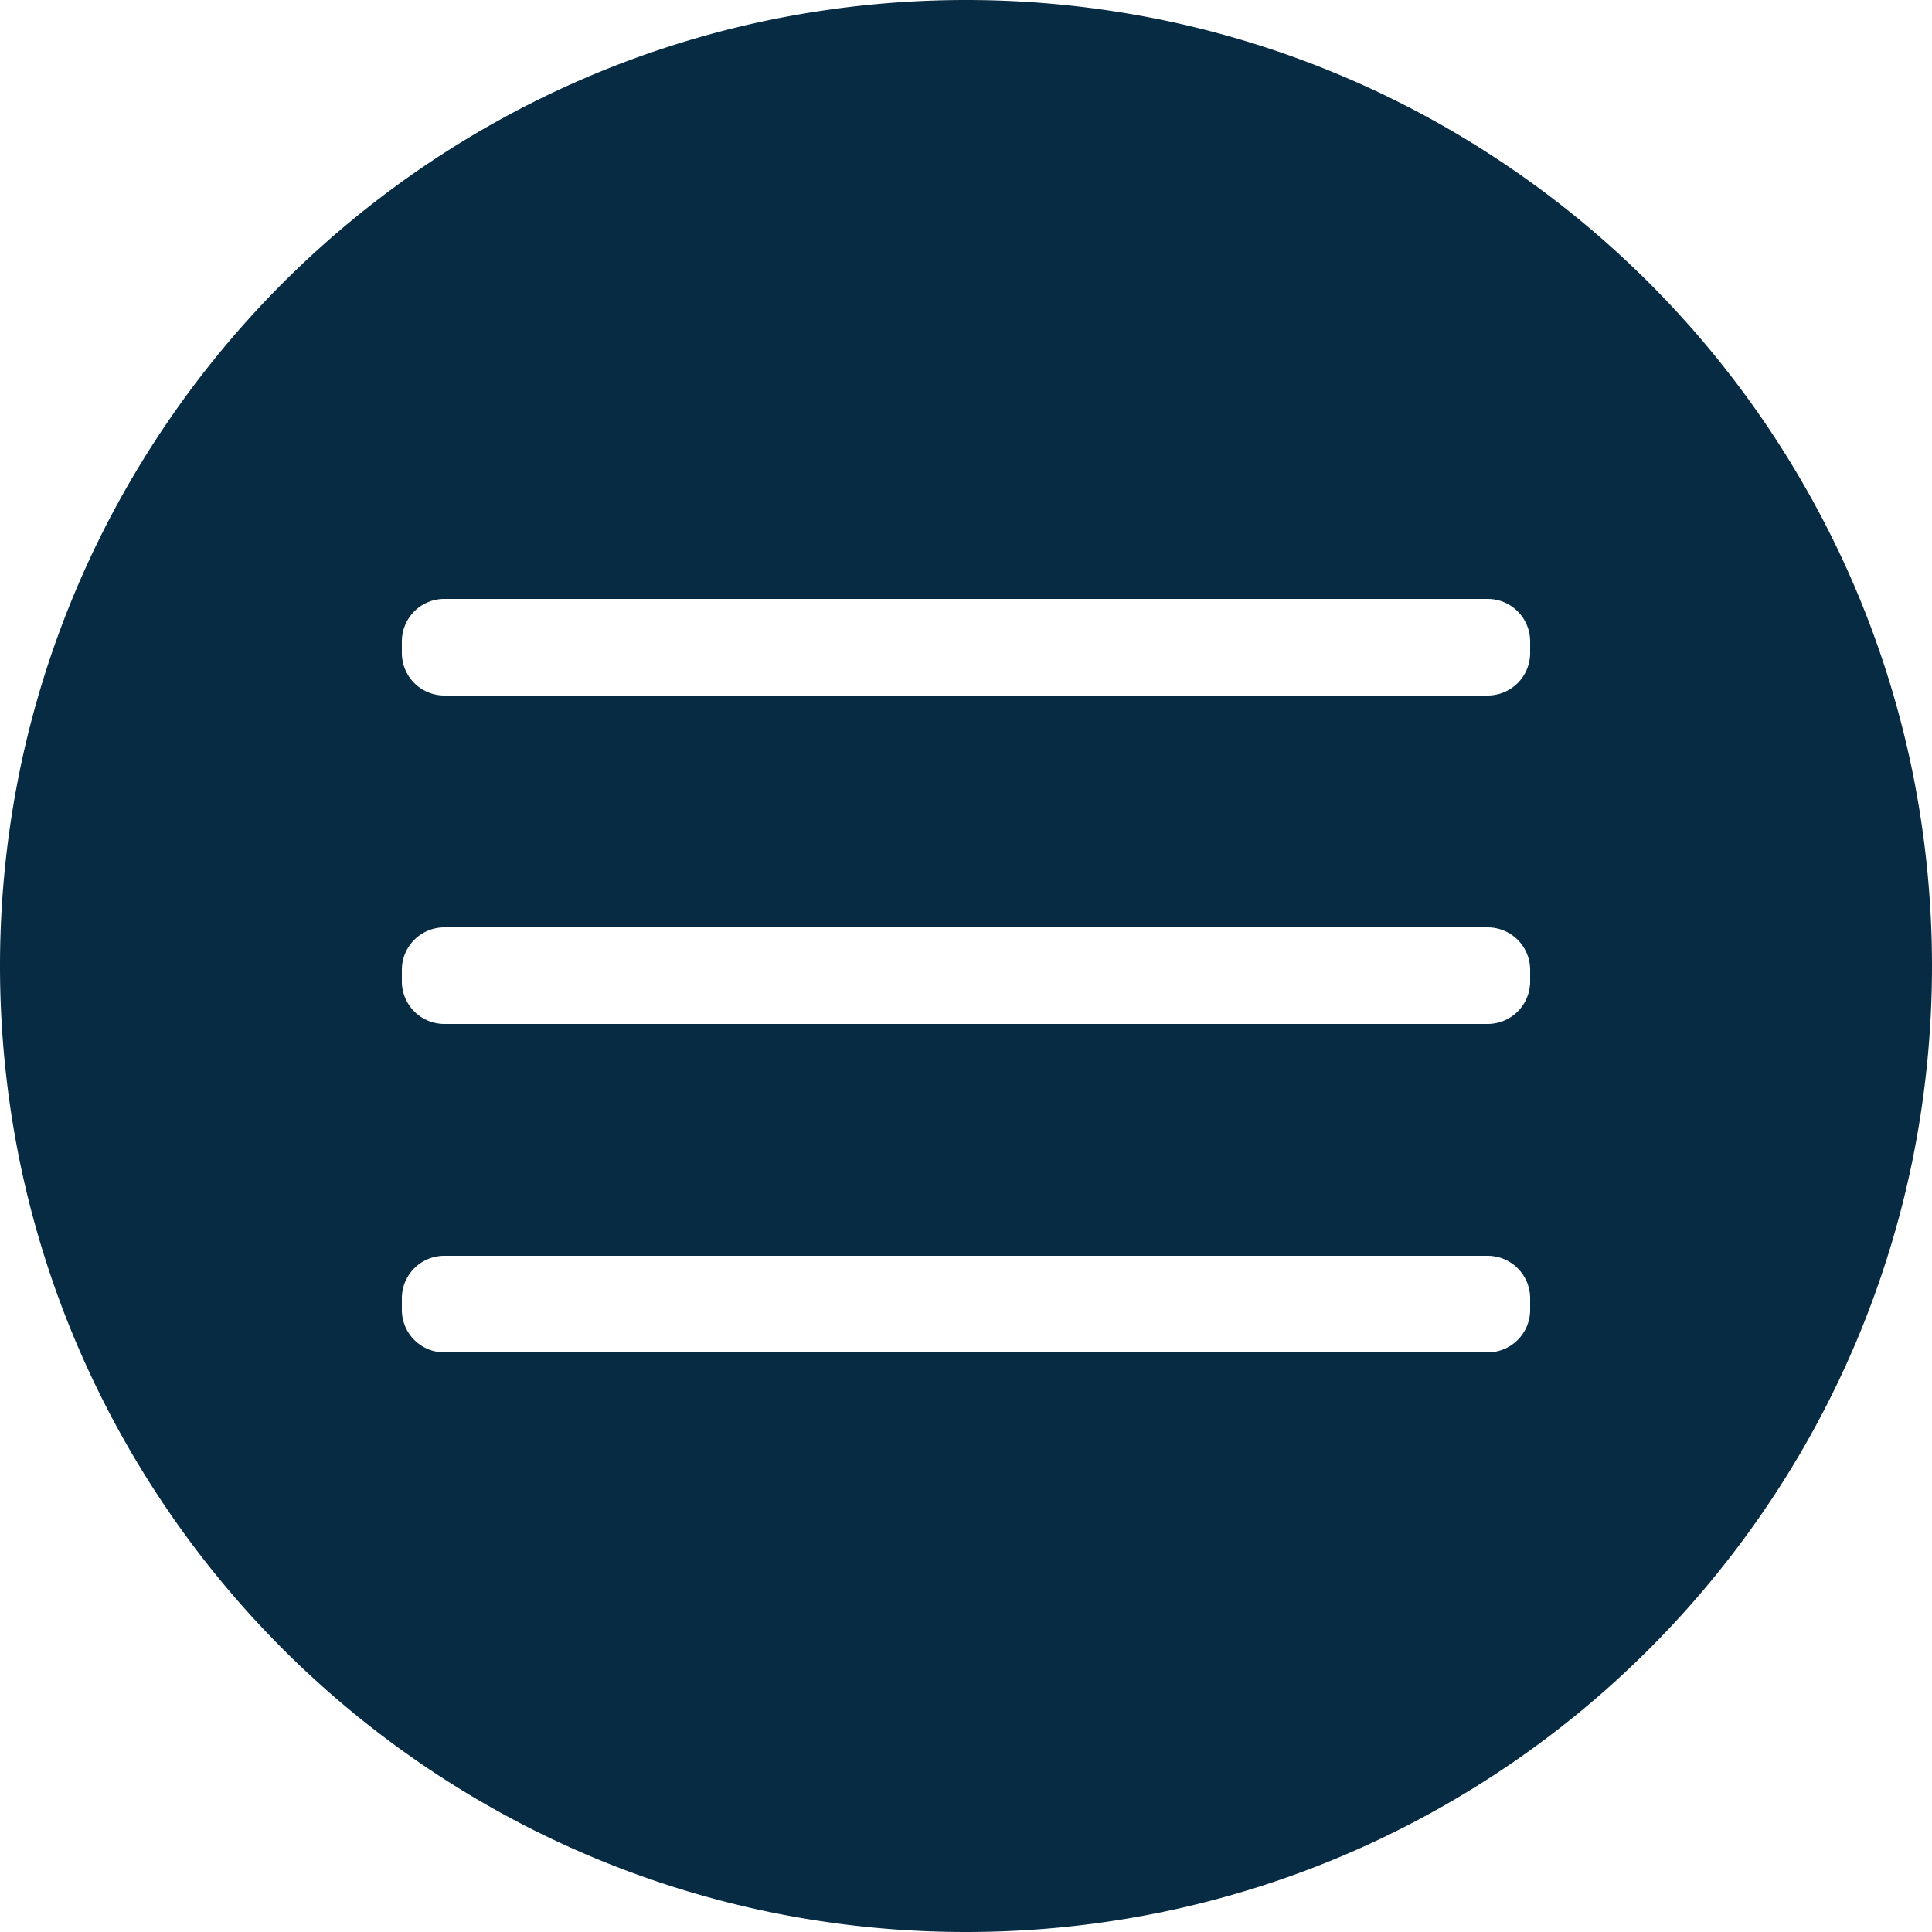<svg xmlns="http://www.w3.org/2000/svg" xmlns:xlink="http://www.w3.org/1999/xlink" viewBox="0 0 500 500">
  <defs>
    <style>
      .cls-1 {
        clip-path: url(#clip-nav-btn);
      }

      .cls-2 {
        fill: #072b43;
      }
    </style>
    <clipPath id="clip-nav-btn">
      <rect width="500" height="500"/>
    </clipPath>
  </defs>
  <g id="nav-btn" class="cls-1">
    <path id="Subtraction_1" data-name="Subtraction 1" class="cls-2" d="M250,500a251.849,251.849,0,0,1-50.384-5.079A248.63,248.63,0,0,1,110.223,457.3,250.73,250.73,0,0,1,19.646,347.311,248.744,248.744,0,0,1,5.079,300.384a252.44,252.44,0,0,1,0-100.767A248.632,248.632,0,0,1,42.7,110.223,250.729,250.729,0,0,1,152.689,19.646,248.741,248.741,0,0,1,199.616,5.079a252.44,252.44,0,0,1,100.767,0A248.632,248.632,0,0,1,389.778,42.7a250.73,250.73,0,0,1,90.577,109.993,248.734,248.734,0,0,1,14.567,46.928,252.44,252.44,0,0,1,0,100.767A248.63,248.63,0,0,1,457.3,389.778a250.732,250.732,0,0,1-109.993,90.577,248.736,248.736,0,0,1-46.928,14.567A251.846,251.846,0,0,1,250,500ZM115,325a11,11,0,0,0-11,11v3a11,11,0,0,0,11,11H385a11,11,0,0,0,11-11v-3a11,11,0,0,0-11-11Zm0-85a11,11,0,0,0-11,11v3a11,11,0,0,0,11,11H385a11,11,0,0,0,11-11v-3a11,11,0,0,0-11-11Zm0-85a11,11,0,0,0-11,11v3a11,11,0,0,0,11,11H385a11,11,0,0,0,11-11v-3a11,11,0,0,0-11-11Z"/>
  </g>
</svg>
